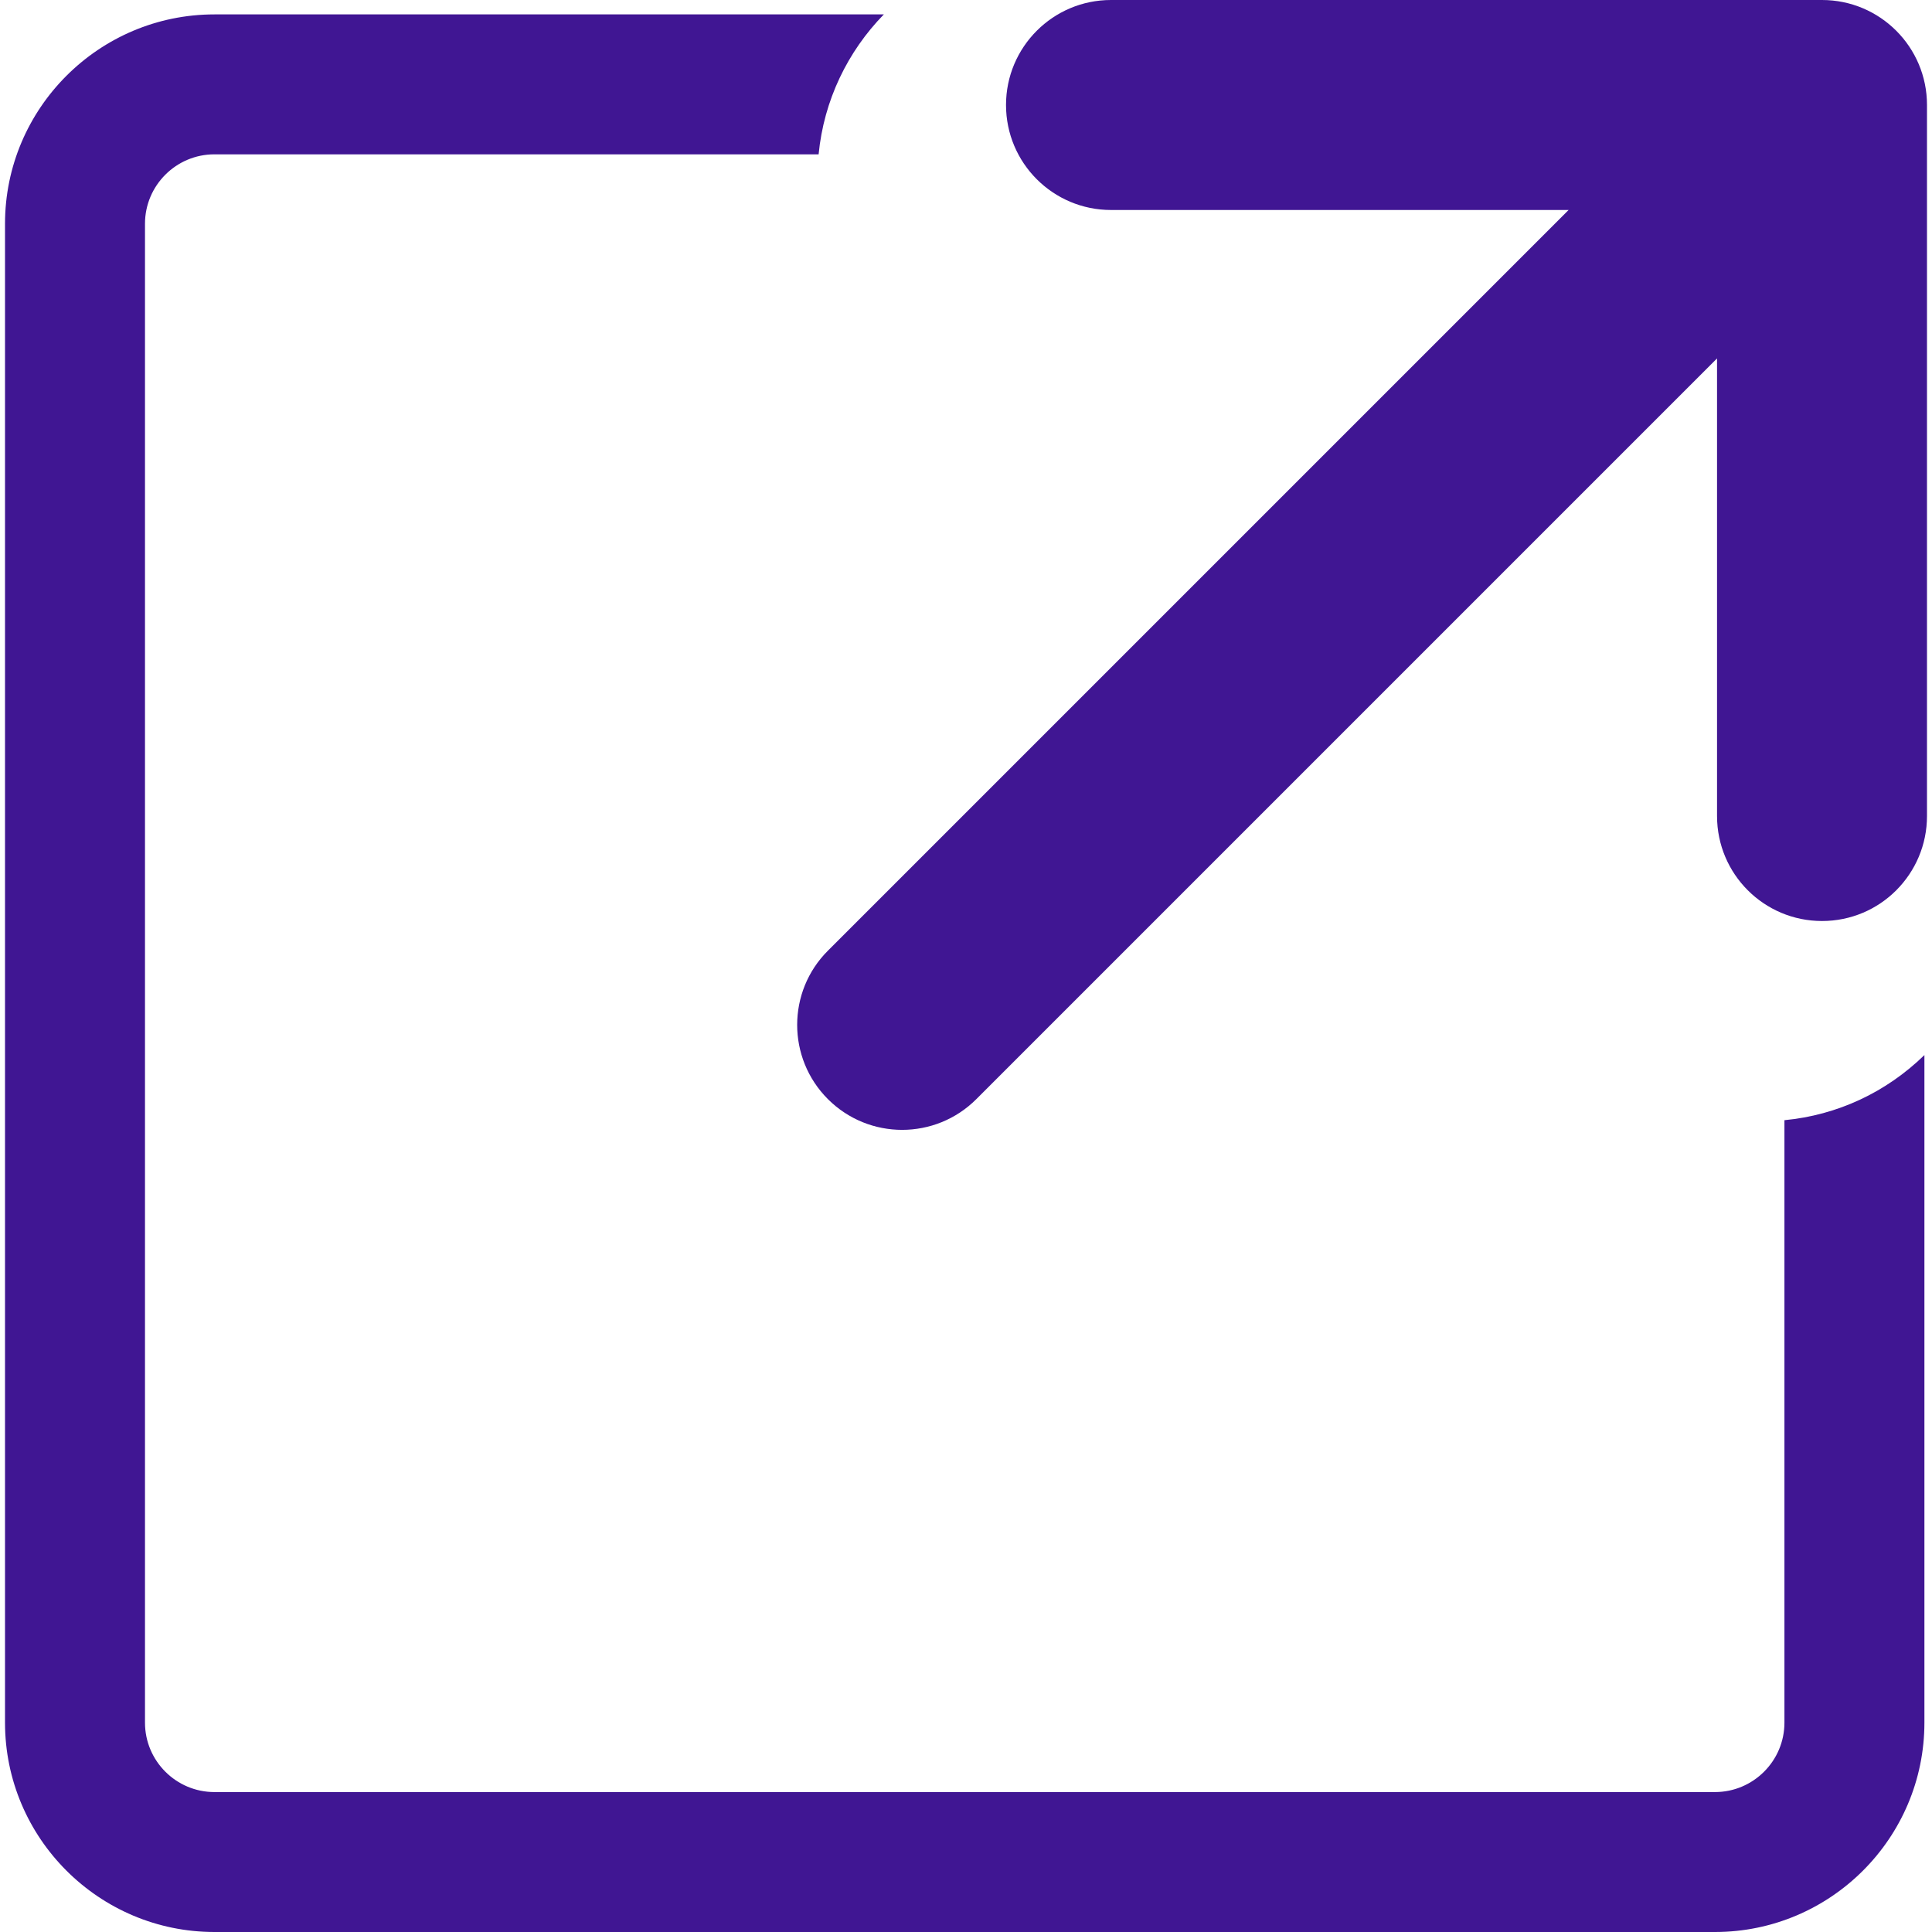 <svg width="42" height="42" viewBox="0 0 42 42" fill="none" xmlns="http://www.w3.org/2000/svg">
<path d="M41.835 22.936V37.449C41.835 39.959 39.792 42 37.282 42H4.662C2.152 42 0.109 39.959 0.109 37.449V4.864C0.109 2.355 2.152 0.313 4.662 0.313H19.214C18.43 1.116 17.91 2.177 17.796 3.355H4.662C3.829 3.355 3.152 4.032 3.152 4.864V37.449C3.152 38.281 3.829 38.958 4.662 38.958H37.282C38.114 38.958 38.792 38.281 38.792 37.449V24.352C39.937 24.243 41 23.75 41.835 22.936ZM24.152 4.565H34.1L17.998 20.667C17.107 21.557 17.107 23.003 17.998 23.894C18.889 24.785 20.334 24.785 21.225 23.894L37.327 7.792V17.74C37.327 19.001 38.349 20.022 39.609 20.022C40.239 20.022 40.81 19.768 41.223 19.354C41.636 18.94 41.891 18.37 41.891 17.74V2.282C41.891 1.022 40.87 0 39.609 0H24.152C22.892 0 21.87 1.022 21.87 2.282C21.87 3.543 22.892 4.565 24.152 4.565Z" fill="#401693"/>
</svg>
